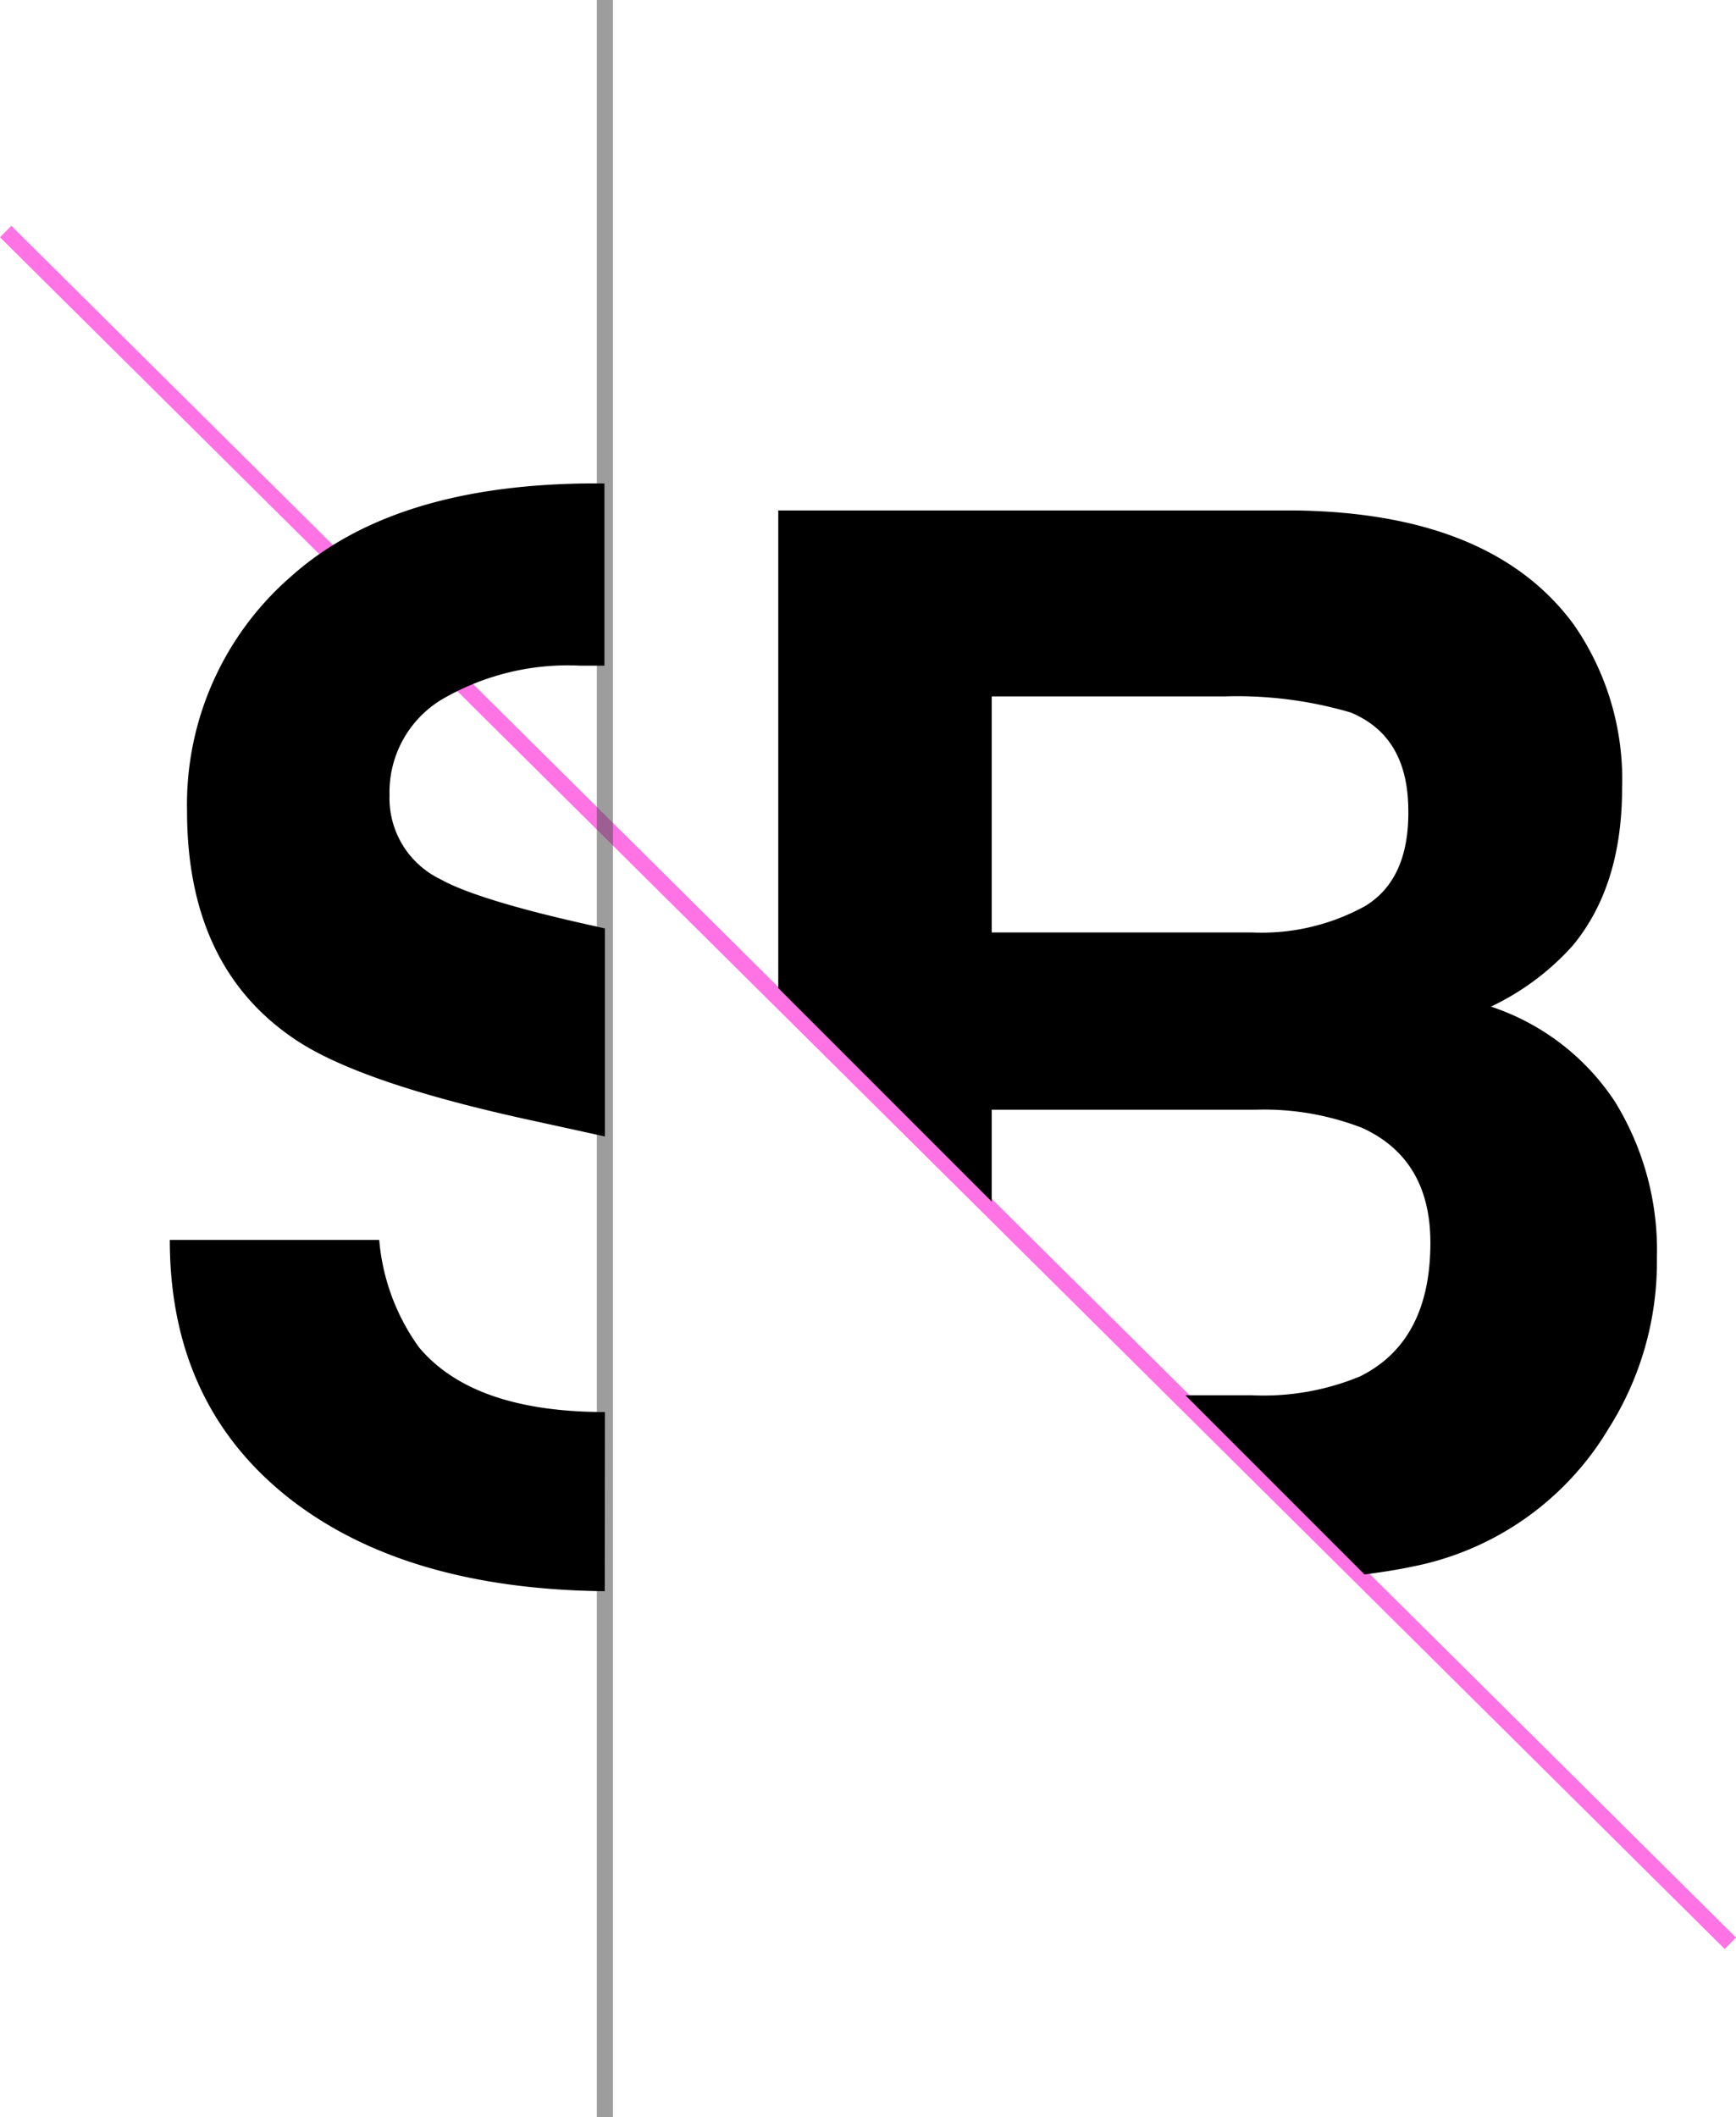 <svg xmlns="http://www.w3.org/2000/svg" viewBox="0 0 107.76 131.39"><title>Asset 2</title><g id="Layer_2" data-name="Layer 2"><g id="Layer_1-2" data-name="Layer 1"><line x1="107.41" y1="120.6" x2="0.35" y2="14.37" style="fill:none;stroke:#ff00cf;stroke-miterlimit:10;opacity:0.55"/><polyline points="37.55 131.39 37.55 53.98 37.55 0" style="fill:none;stroke:#4d4d4d;stroke-miterlimit:10;opacity:0.55"/><path d="M100.22,68.33a14.78,14.78,0,0,0-7.67-5.86,16,16,0,0,0,5.07-3.78q3.07-3.7,3.07-9.79a16.85,16.85,0,0,0-3-10.14q-5.07-6.9-17.22-7.08H48.31V61.32L61.56,74.57v-5.7H77.92A16.83,16.83,0,0,1,84.56,70c2.82,1.29,4.23,3.67,4.23,7.12q0,6.13-4.37,8.3a15.65,15.65,0,0,1-6.72,1.17H73.58L84.7,97.71c1-.13,2-.28,2.94-.48a18.28,18.28,0,0,0,12.21-8.57,19.34,19.34,0,0,0,3-10.59A17.56,17.56,0,0,0,100.22,68.33ZM84.74,56.23a13.33,13.33,0,0,1-7,1.64H61.56V43.22H76a25,25,0,0,1,7.85,1c2.38,1,3.57,3,3.57,6.13C87.44,53.19,86.54,55.13,84.74,56.23Z"/><path d="M18.19,64.42q3.9,2.7,14.29,5l5.07,1.11V57.62L36,57.27c-4.41-1-7.29-1.93-8.65-2.7a5.58,5.58,0,0,1-3.17-5.22,6.72,6.72,0,0,1,3.21-5.92A15.5,15.5,0,0,1,36,41.31c.52,0,1,0,1.52,0V30H37Q24.5,30,18.05,35.79a18.73,18.73,0,0,0-6.44,14.54Q11.61,59.92,18.19,64.42Z"/><path d="M37.55,87.63q-8.16,0-11.53-4a13.27,13.27,0,0,1-2.48-6.68h-13q0,10.17,7.37,16,7.2,5.67,19.63,5.8Z"/></g></g></svg>